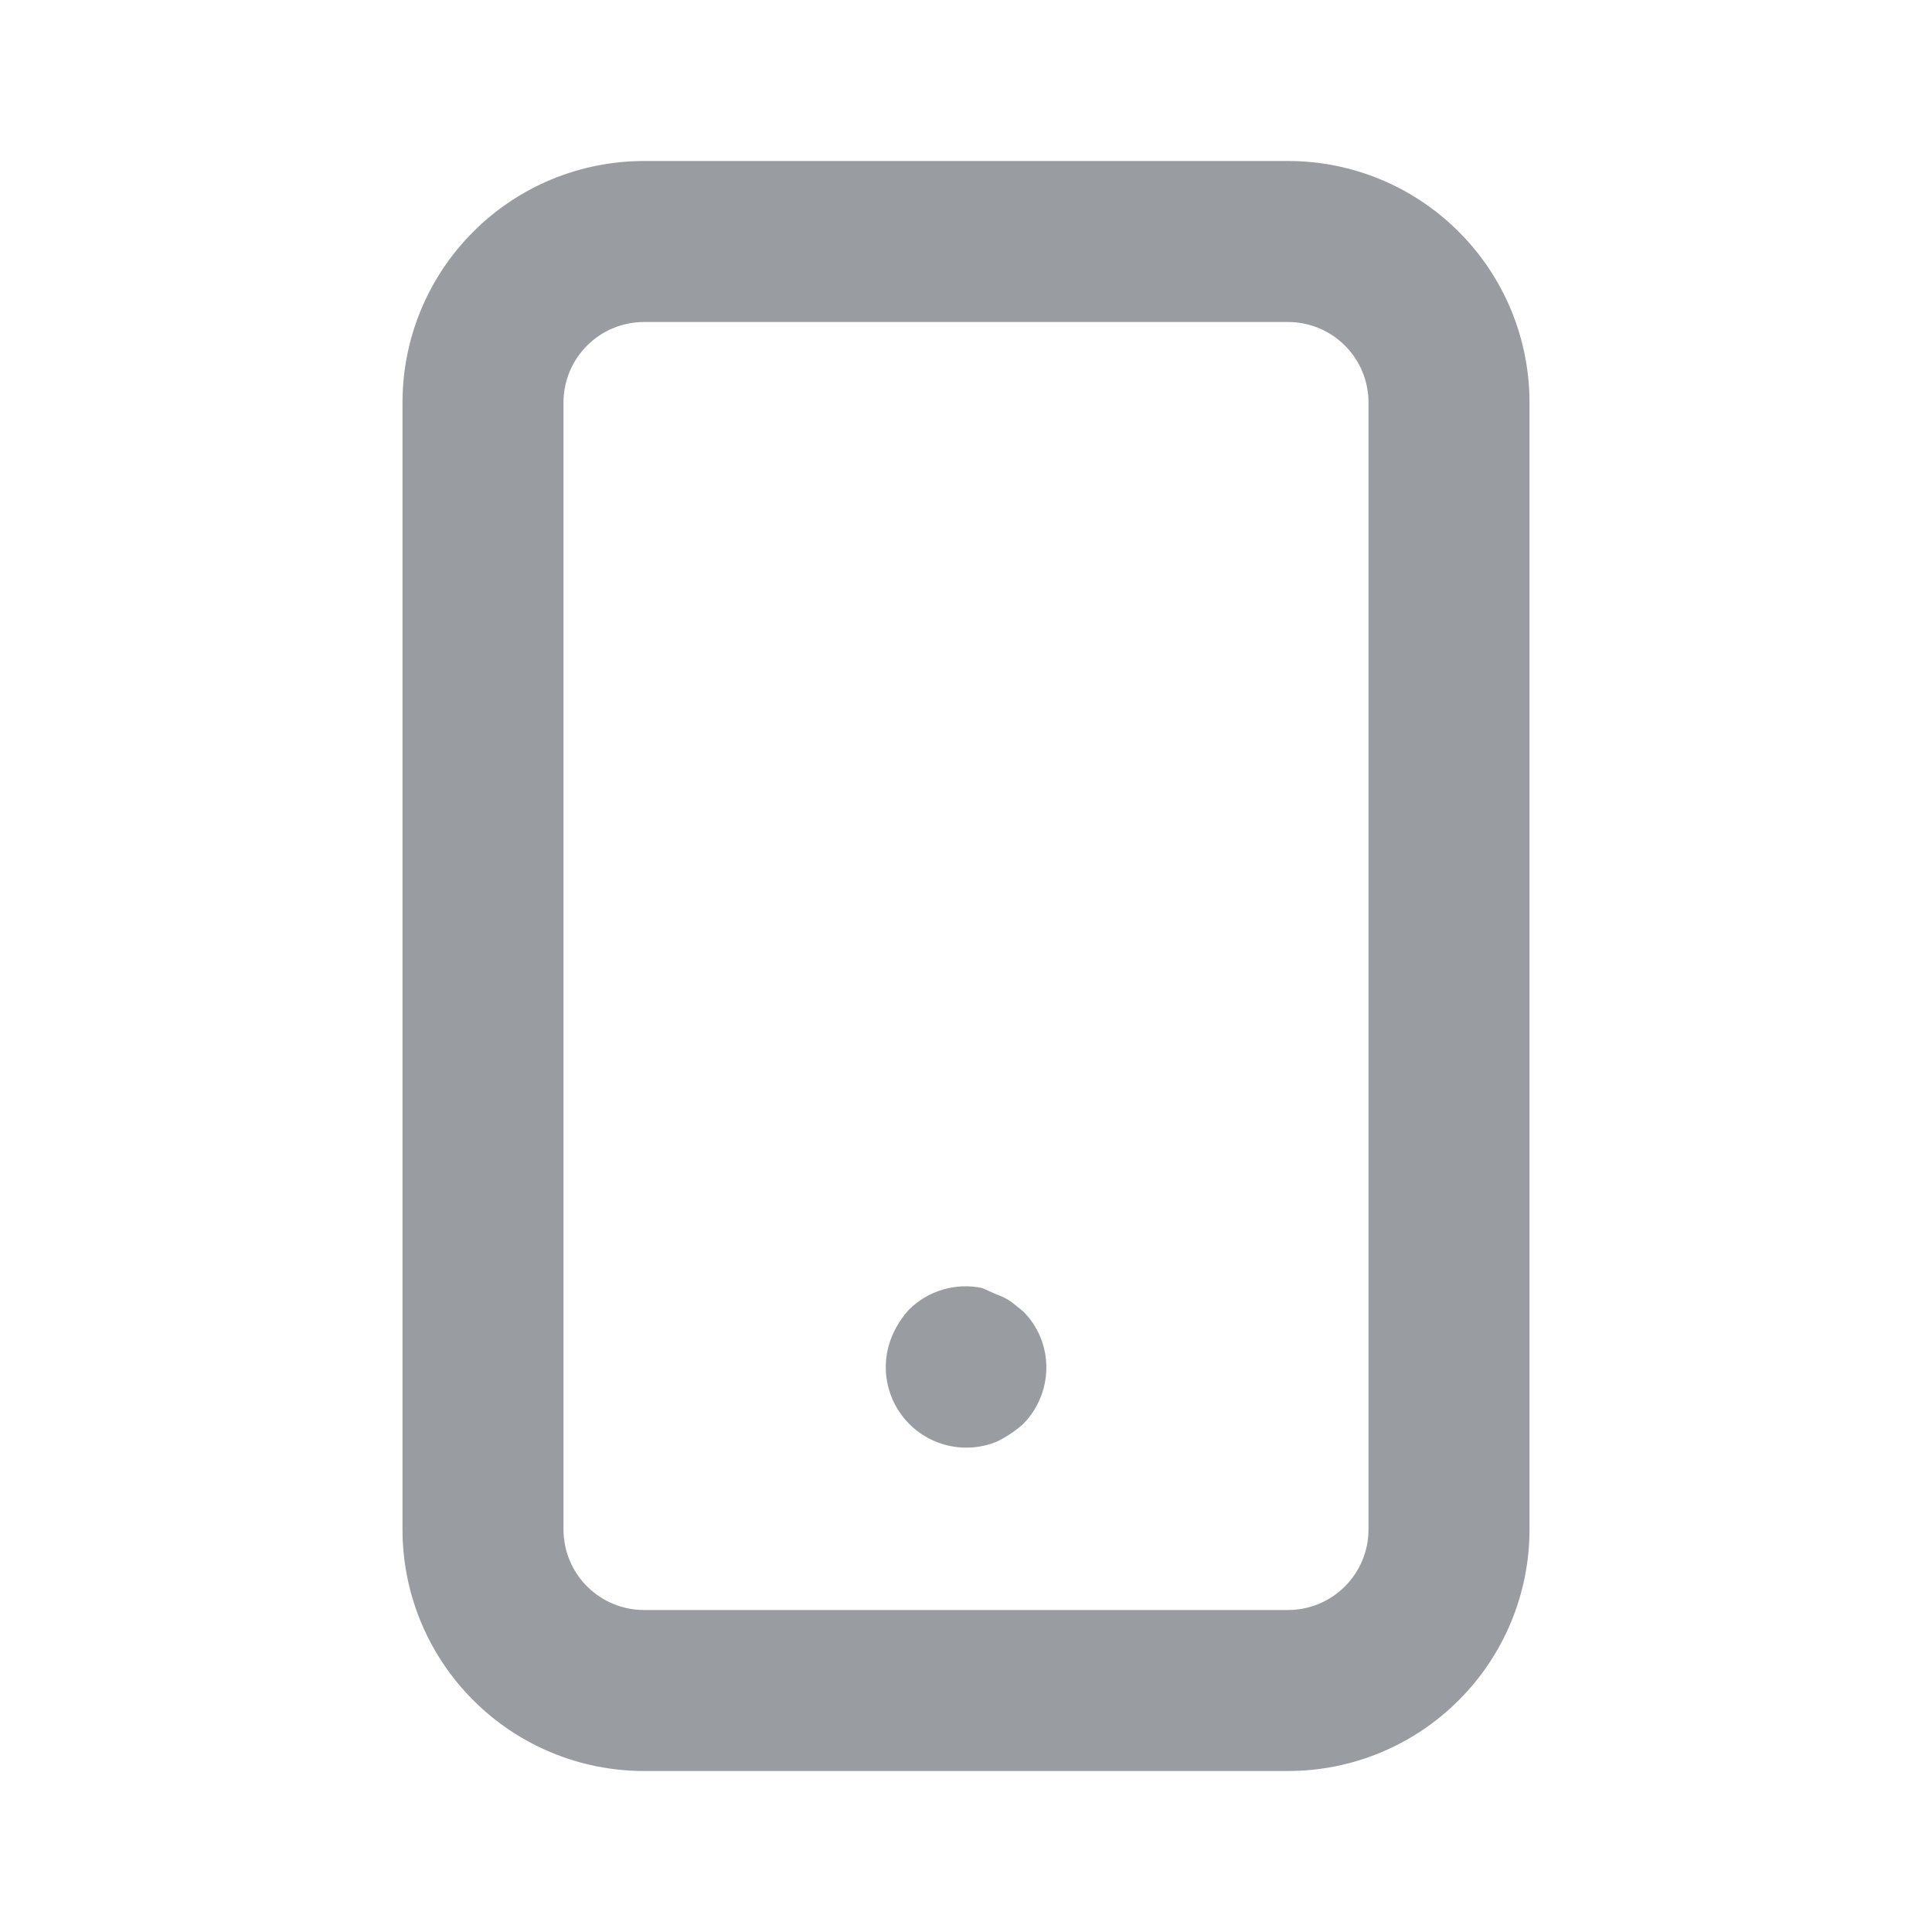 <svg width="24" height="24" viewBox="0 0 24 24" fill="none" xmlns="http://www.w3.org/2000/svg">
<path d="M12.71 16.29L12.56 16.17C12.504 16.132 12.444 16.102 12.38 16.08L12.2 16C12.038 15.966 11.87 15.973 11.711 16.02C11.552 16.067 11.407 16.153 11.29 16.27C11.202 16.367 11.131 16.479 11.08 16.6C11.004 16.782 10.984 16.983 11.022 17.176C11.06 17.37 11.155 17.548 11.294 17.688C11.433 17.828 11.61 17.924 11.803 17.963C11.997 18.003 12.197 17.984 12.38 17.91C12.499 17.852 12.611 17.778 12.71 17.69C12.849 17.549 12.943 17.371 12.98 17.177C13.018 16.983 12.997 16.782 12.92 16.6C12.87 16.484 12.799 16.379 12.71 16.29ZM16 2H8C7.204 2 6.441 2.316 5.879 2.879C5.316 3.441 5 4.204 5 5V19C5 19.796 5.316 20.559 5.879 21.121C6.441 21.684 7.204 22 8 22H16C16.796 22 17.559 21.684 18.121 21.121C18.684 20.559 19 19.796 19 19V5C19 4.204 18.684 3.441 18.121 2.879C17.559 2.316 16.796 2 16 2ZM17 19C17 19.265 16.895 19.52 16.707 19.707C16.52 19.895 16.265 20 16 20H8C7.735 20 7.48 19.895 7.293 19.707C7.105 19.52 7 19.265 7 19V5C7 4.735 7.105 4.48 7.293 4.293C7.48 4.105 7.735 4 8 4H16C16.265 4 16.52 4.105 16.707 4.293C16.895 4.48 17 4.735 17 5V19Z" fill="#999CA0"/>
</svg>
